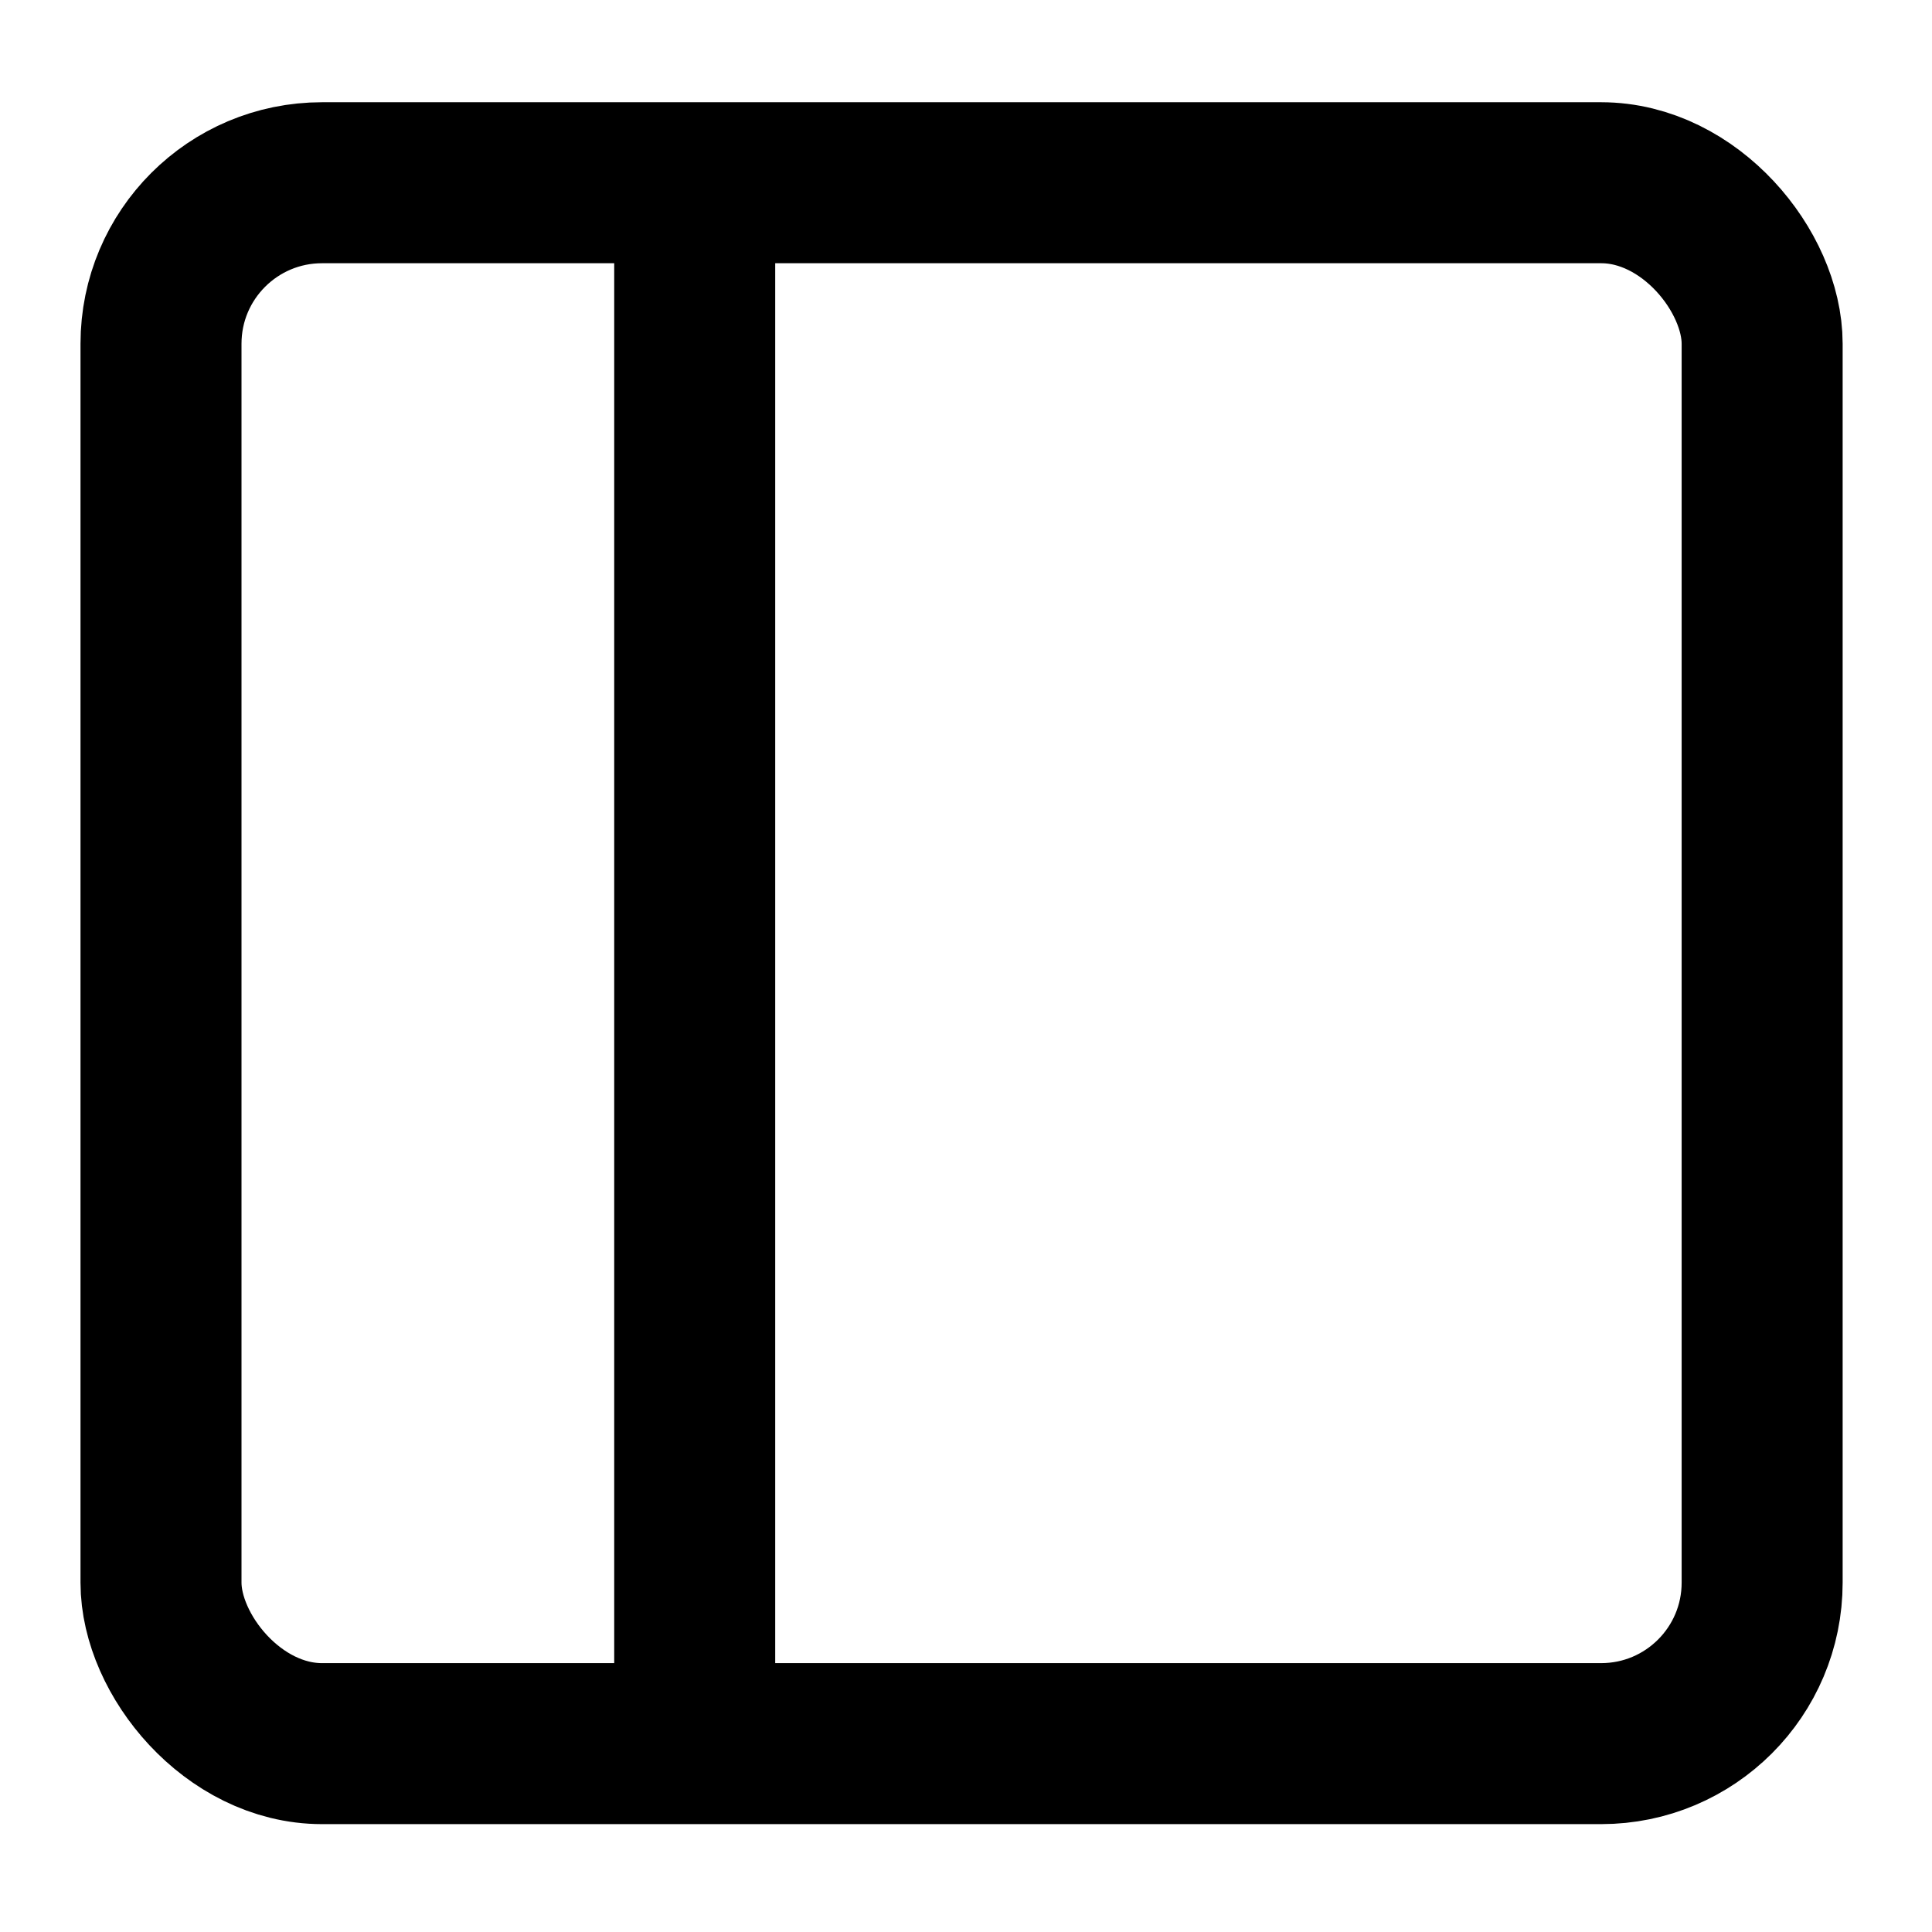 <?xml version="1.0"?>
<svg width="24" height="24" xmlns="http://www.w3.org/2000/svg" xmlns:svg="http://www.w3.org/2000/svg">
 <title>i</title>
 <g class="layer">
  <title>Layer 1</title>
  <g id="Complete">
   <g id="sidebar-left">
    <g id="svg_1">
     <rect data-name="Square" fill="none" height="19.39" id="Square-2" rx="2" ry="2" stroke="#000000" stroke-miterlimit="10" stroke-width="2" width="19.89" x="2" y="2.27"/>
     <line fill="none" id="svg_2" stroke="#000000" stroke-miterlimit="10" stroke-width="2" x1="8.63" x2="8.63" y1="21.66" y2="2.27"/>
    </g>
   </g>
  </g>
 </g>
</svg>